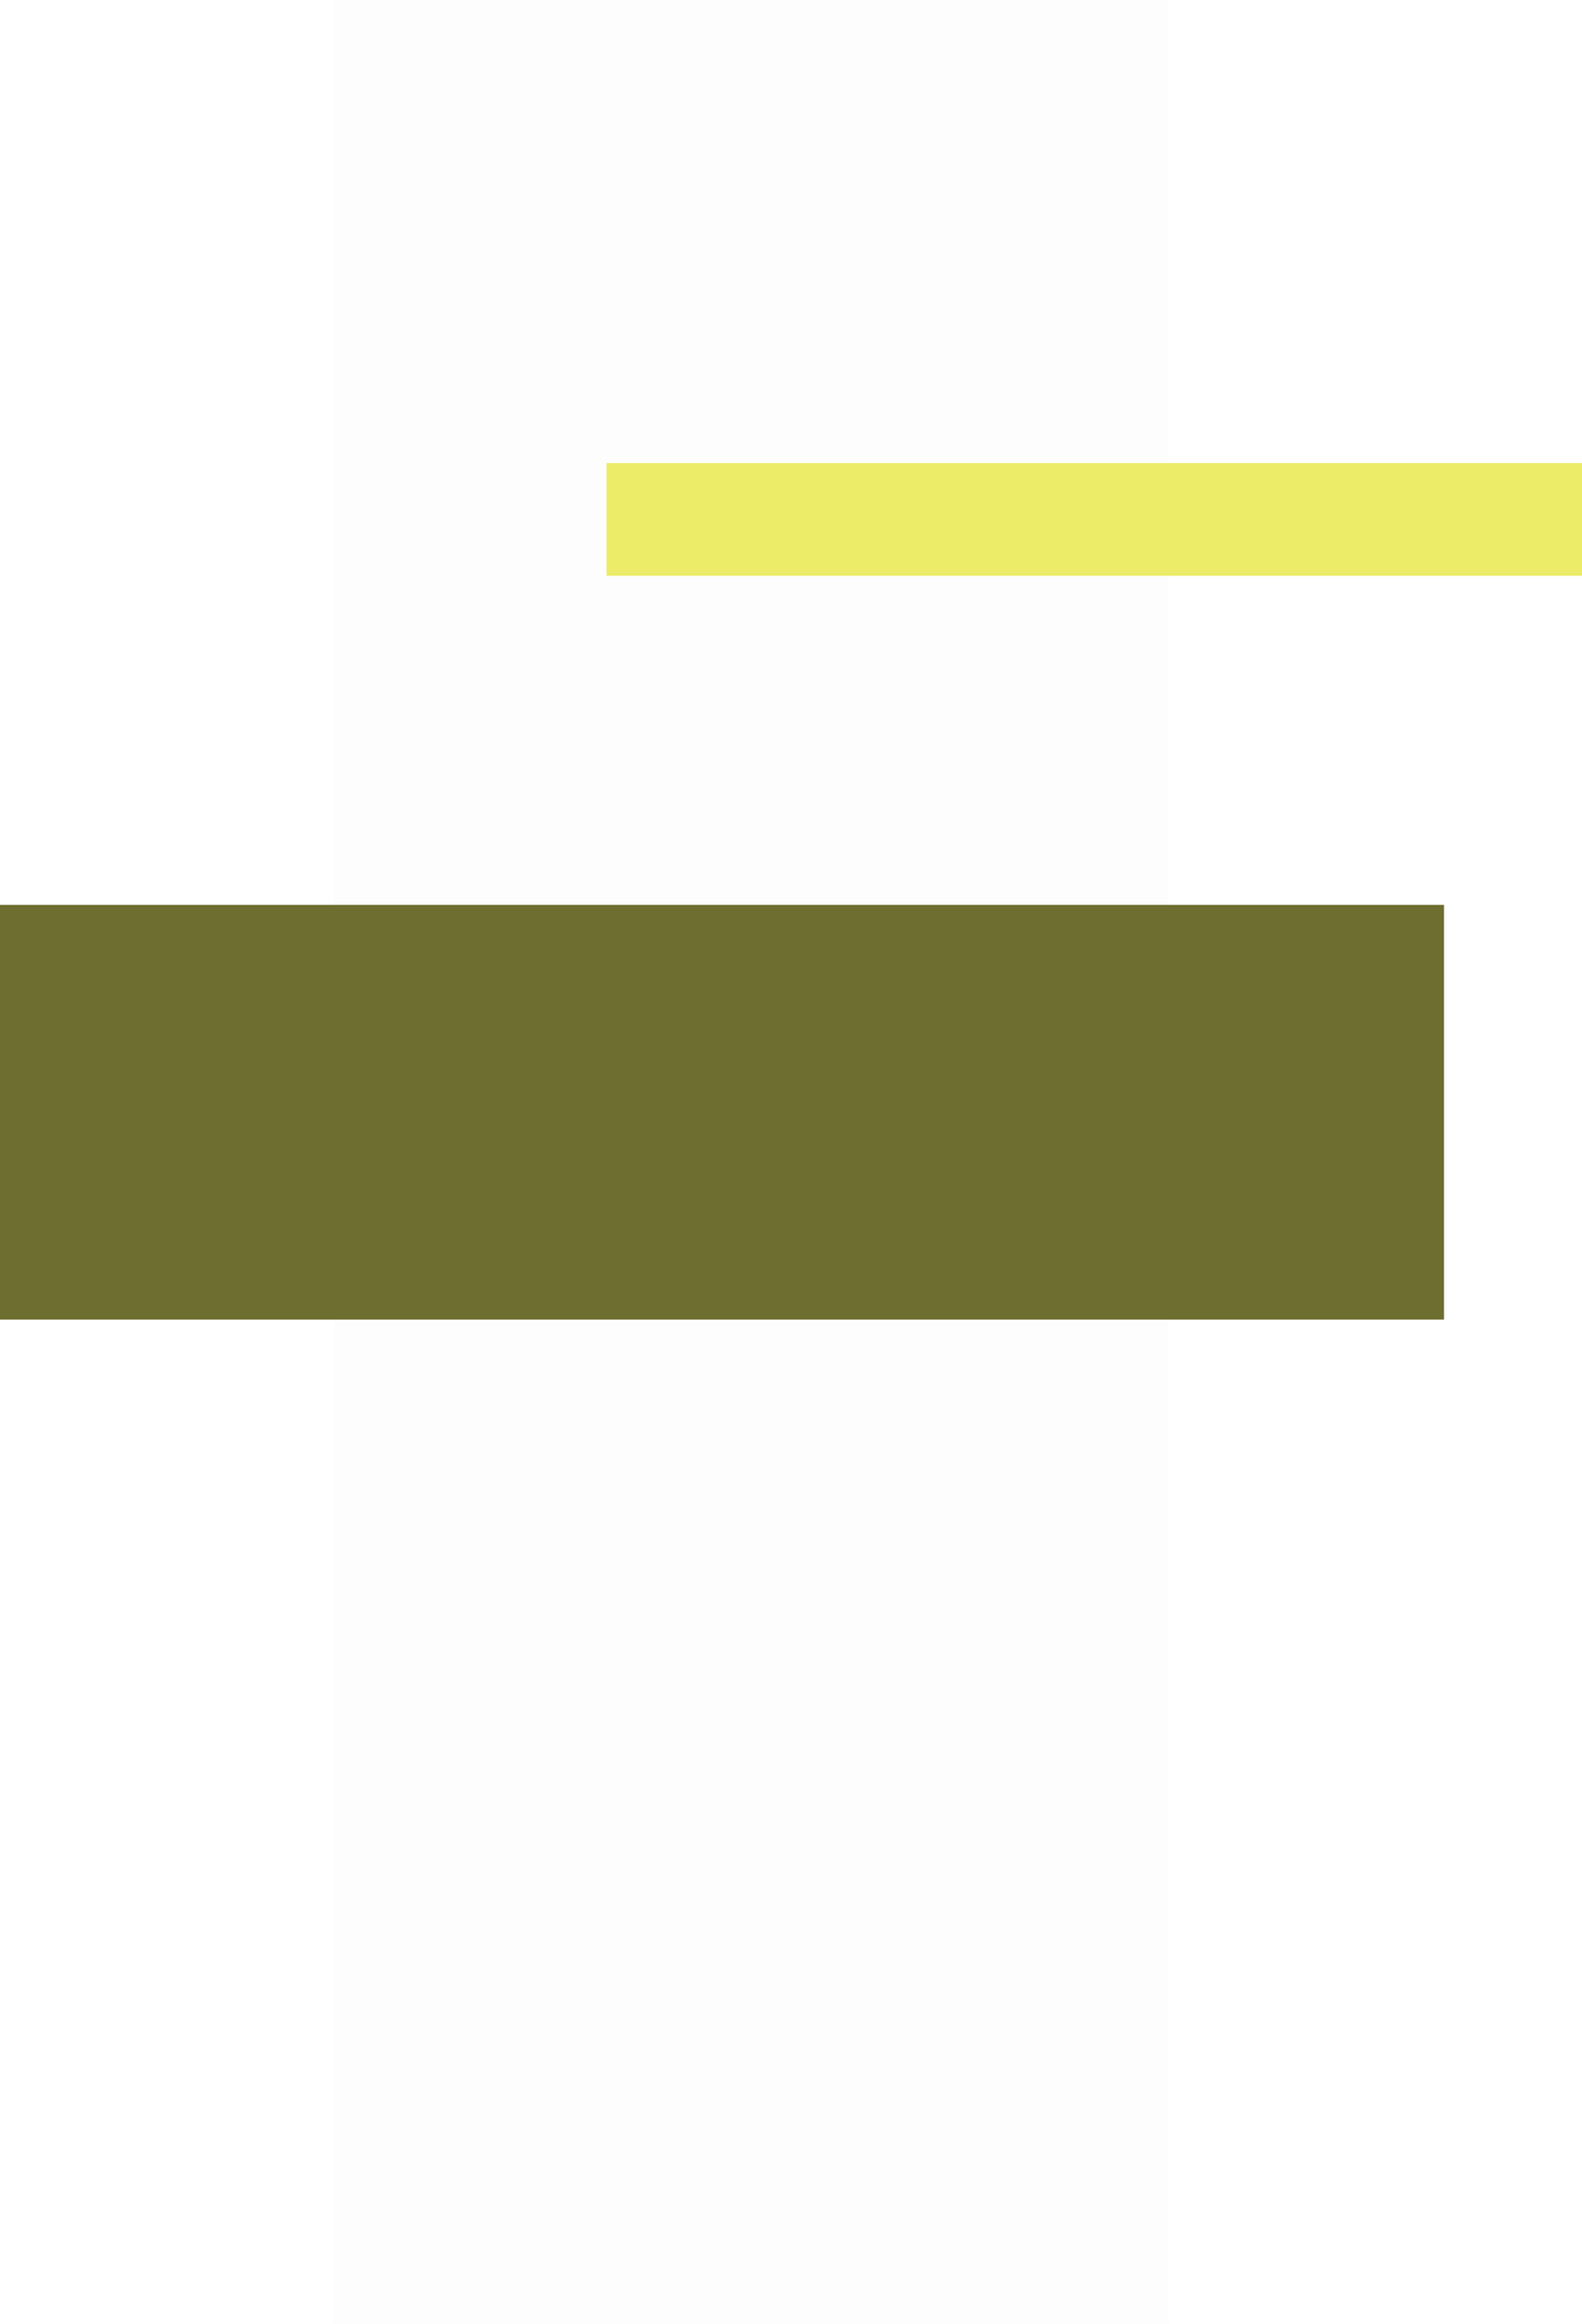<svg version="1.1" xmlns="http://www.w3.org/2000/svg" xmlns:xlink="http://www.w3.org/1999/xlink" width="172.499" height="253.225" viewBox="0,0,172.499,253.225"><g transform="translate(-158.097,-53.388)"><g stroke="none" stroke-miterlimit="10"><path d="M194.409,306.613v-253.225h91.182v253.225z" fill-opacity="0.01" fill="#000000" stroke-width="0"/><path d="M158.097,197.173v-45.186h157.45v45.186z" fill="#6e6e30" stroke-width="NaN"/><path d="M330.596,103.846v12.283h-106.366v-12.283z" fill="#ecec68" stroke-width="NaN"/></g></g></svg>